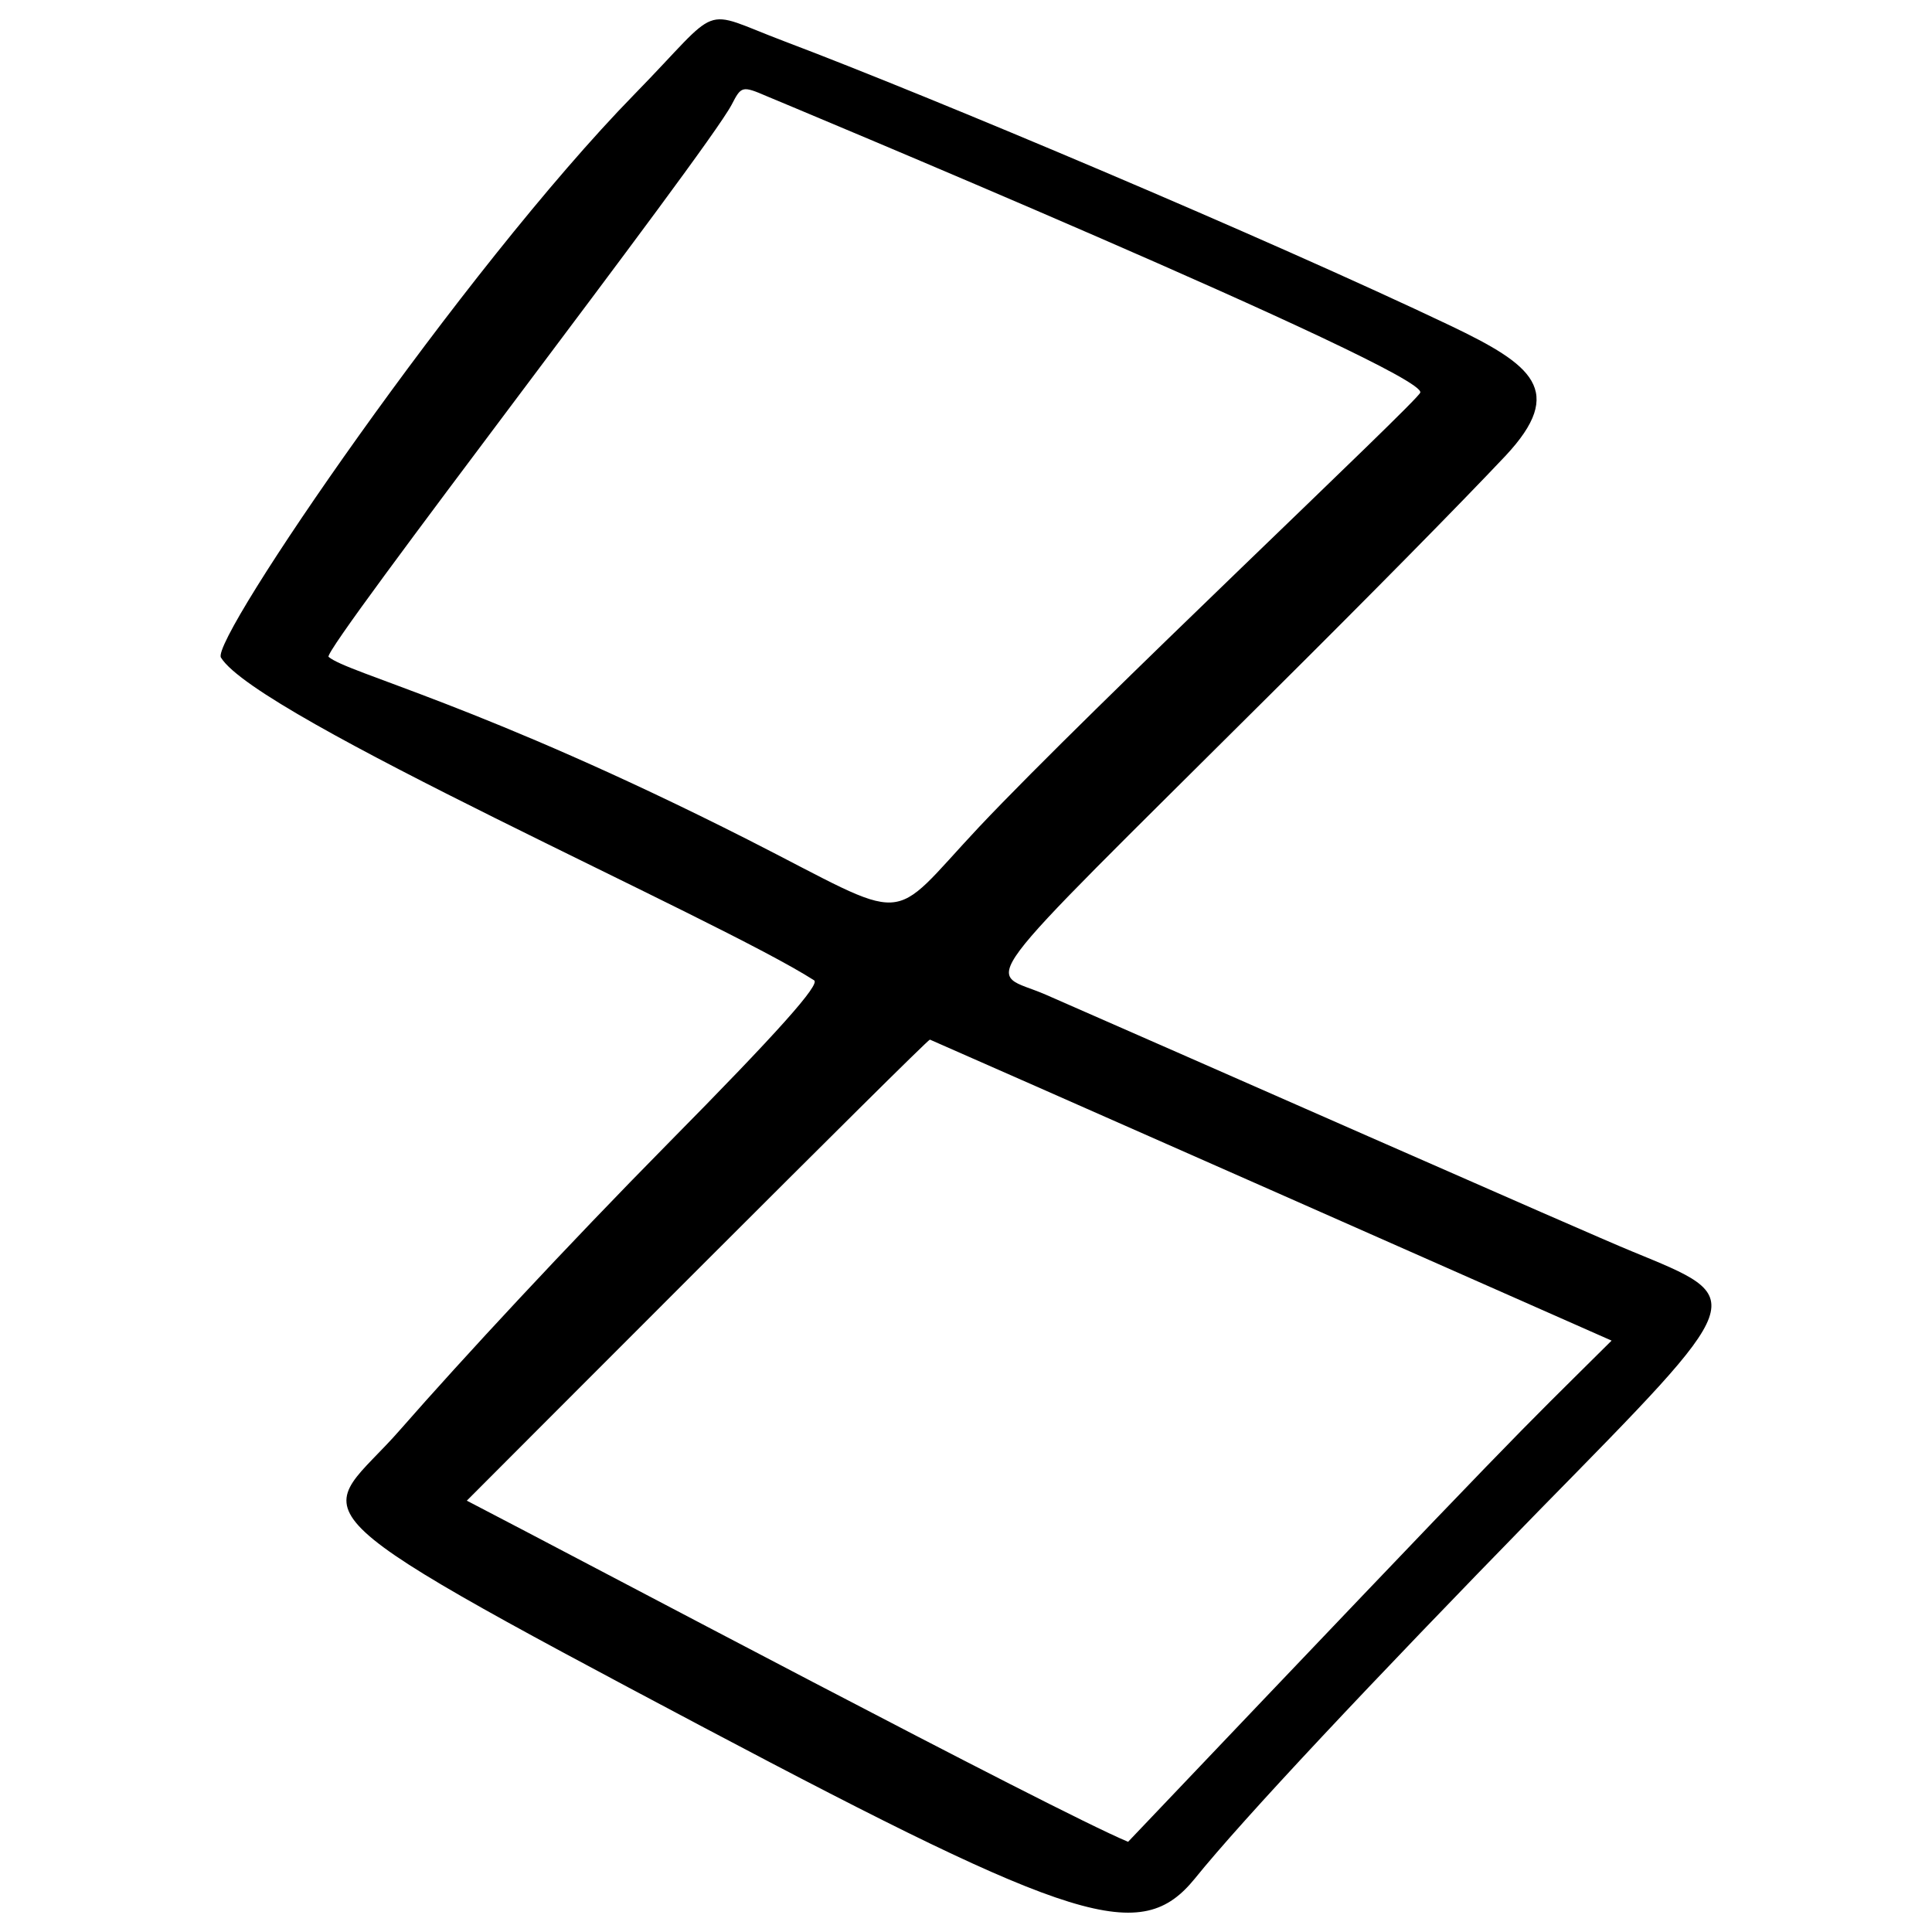 <svg width="50" height="50" viewBox="0 0 50 50" fill="none" xmlns="http://www.w3.org/2000/svg">
<path fill-rule="evenodd" clip-rule="evenodd" d="M16.417 2.442C11.975 6.989 5.436 16.559 5.718 17.017C6.653 18.551 18.602 23.785 21.07 25.371C21.228 25.477 20.171 26.675 17.28 29.601C14.672 32.245 11.975 35.153 10.354 37.004C8.309 39.348 6.935 38.731 18.214 44.706C27.873 49.817 29.529 50.328 30.922 48.618C32.173 47.068 35.452 43.578 39.822 39.101C45.321 33.496 45.269 33.637 42.237 32.386C41.232 31.981 30.093 27.063 27.062 25.741C25.529 25.072 24.894 25.918 32.825 18.022C35.469 15.396 37.778 13.052 38.959 11.8C40.545 10.108 39.646 9.439 37.549 8.434C32.773 6.16 24.119 2.512 20.294 1.067C18.056 0.221 18.743 0.062 16.417 2.442ZM36.756 10.161C36.668 10.408 28.296 18.268 25.335 21.406C22.92 23.979 23.678 23.926 19.342 21.723C12.451 18.233 8.997 17.422 8.503 16.999C8.345 16.806 18.267 3.975 18.937 2.706C19.184 2.23 19.201 2.212 19.854 2.494C19.854 2.494 36.967 9.615 36.756 10.161ZM41.708 34.695C39.012 37.374 39.875 36.44 29.195 47.666C27.256 46.856 15.077 40.388 12.081 38.837C12.645 38.273 23.978 26.905 24.066 26.905C24.084 26.905 41.673 34.677 41.708 34.695Z" fill="black"/>
</svg>
